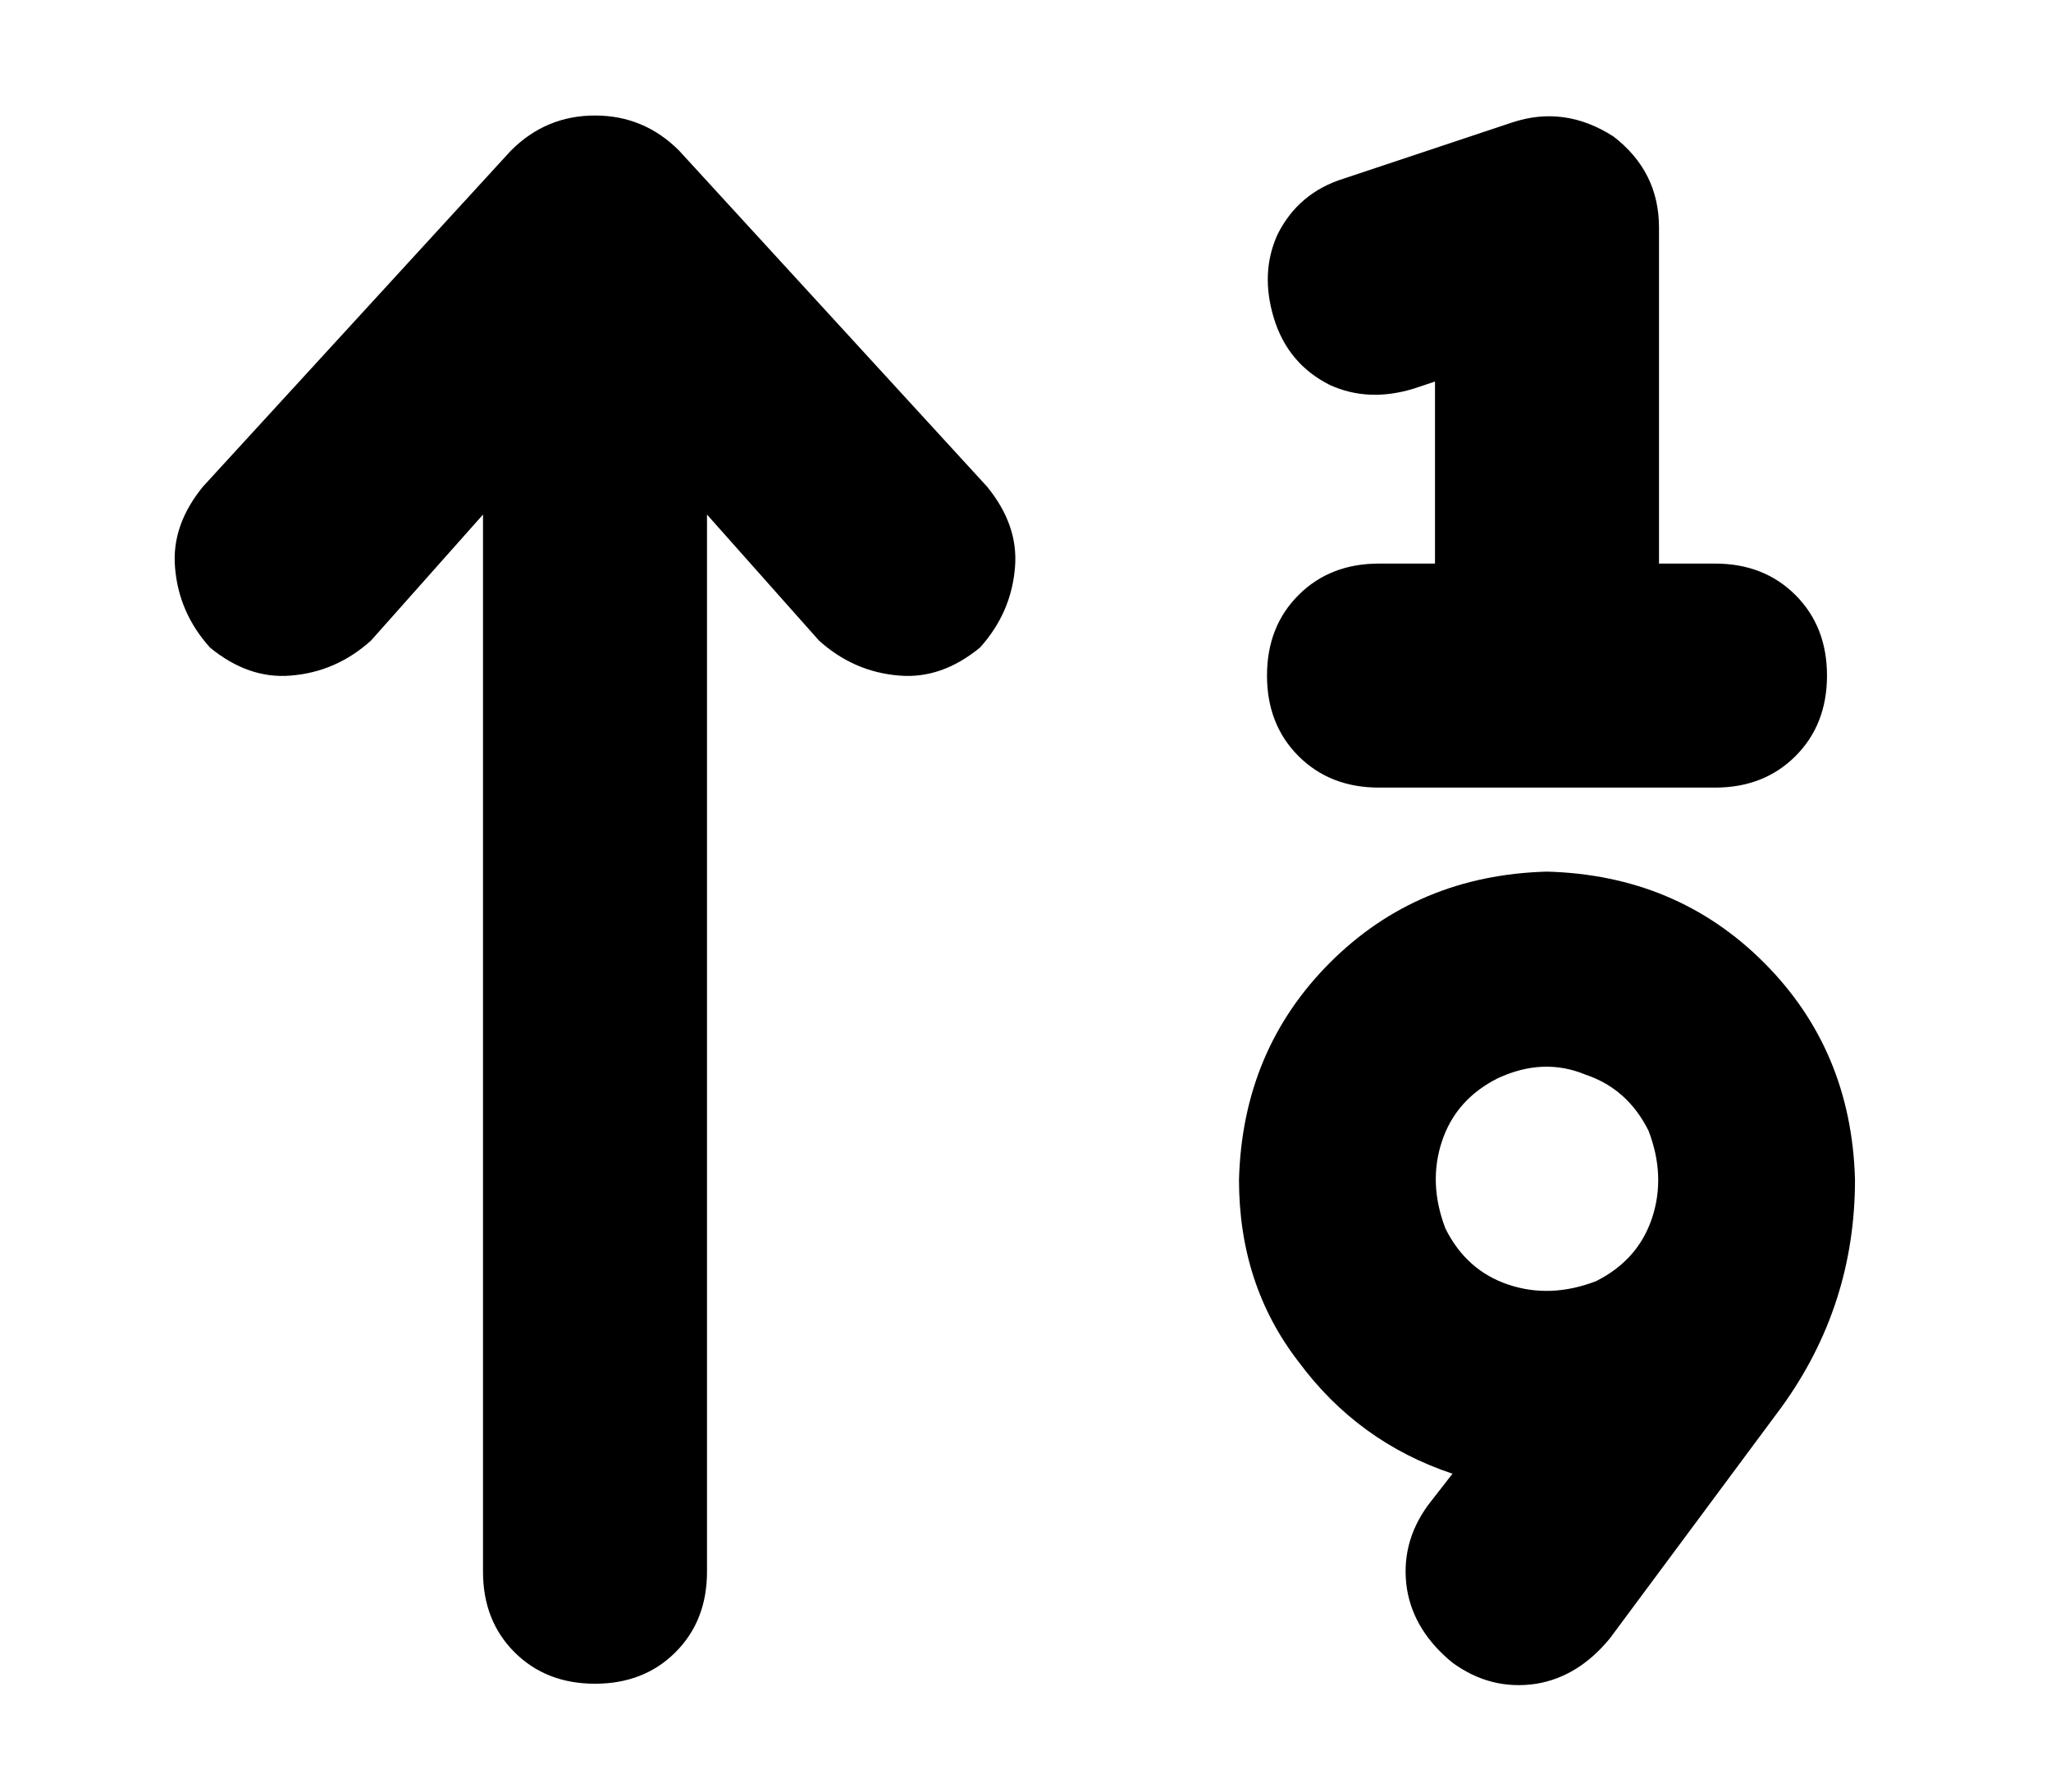 <?xml version="1.0" standalone="no"?>
<!DOCTYPE svg PUBLIC "-//W3C//DTD SVG 1.1//EN" "http://www.w3.org/Graphics/SVG/1.1/DTD/svg11.dtd" >
<svg xmlns="http://www.w3.org/2000/svg" xmlns:xlink="http://www.w3.org/1999/xlink" version="1.1" viewBox="-10 -40 586 512">
   <path fill="currentColor"
d="M451 -1q13 10 13 26v96v0h16v0q14 0 23 9t9 23t-9 23t-23 9h-48h-48q-14 0 -23 -9t-9 -23t9 -23t23 -9h16v0v-52v0l-6 2v0q-13 4 -24 -1q-12 -6 -16 -19t1 -24q6 -12 19 -16l48 -16v0q15 -5 29 4v0zM160 -7q14 0 24 10l88 96v0q9 11 8 23q-1 13 -10 23q-11 9 -23 8
q-13 -1 -23 -10l-32 -36v0v302v0q0 14 -9 23t-23 9t-23 -9t-9 -23v-302v0l-32 36v0q-10 9 -23 10q-12 1 -23 -8q-9 -10 -10 -23q-1 -12 8 -23l88 -96v0q10 -10 24 -10v0zM446 326q12 -6 16 -18v0v0q4 -12 -1 -25q-6 -12 -18 -16q-12 -5 -25 1q-12 6 -16 18t1 25q6 12 18 16
t25 -1v0zM405 381q-27 -9 -44 -32v0v0q-17 -22 -17 -52q1 -37 26 -62t62 -26q37 1 62 26t26 62q0 36 -21 65l-49 66v0q-9 11 -21 13q-13 2 -24 -6q-11 -9 -13 -21q-2 -13 6 -24l7 -9v0z" />
</svg>
